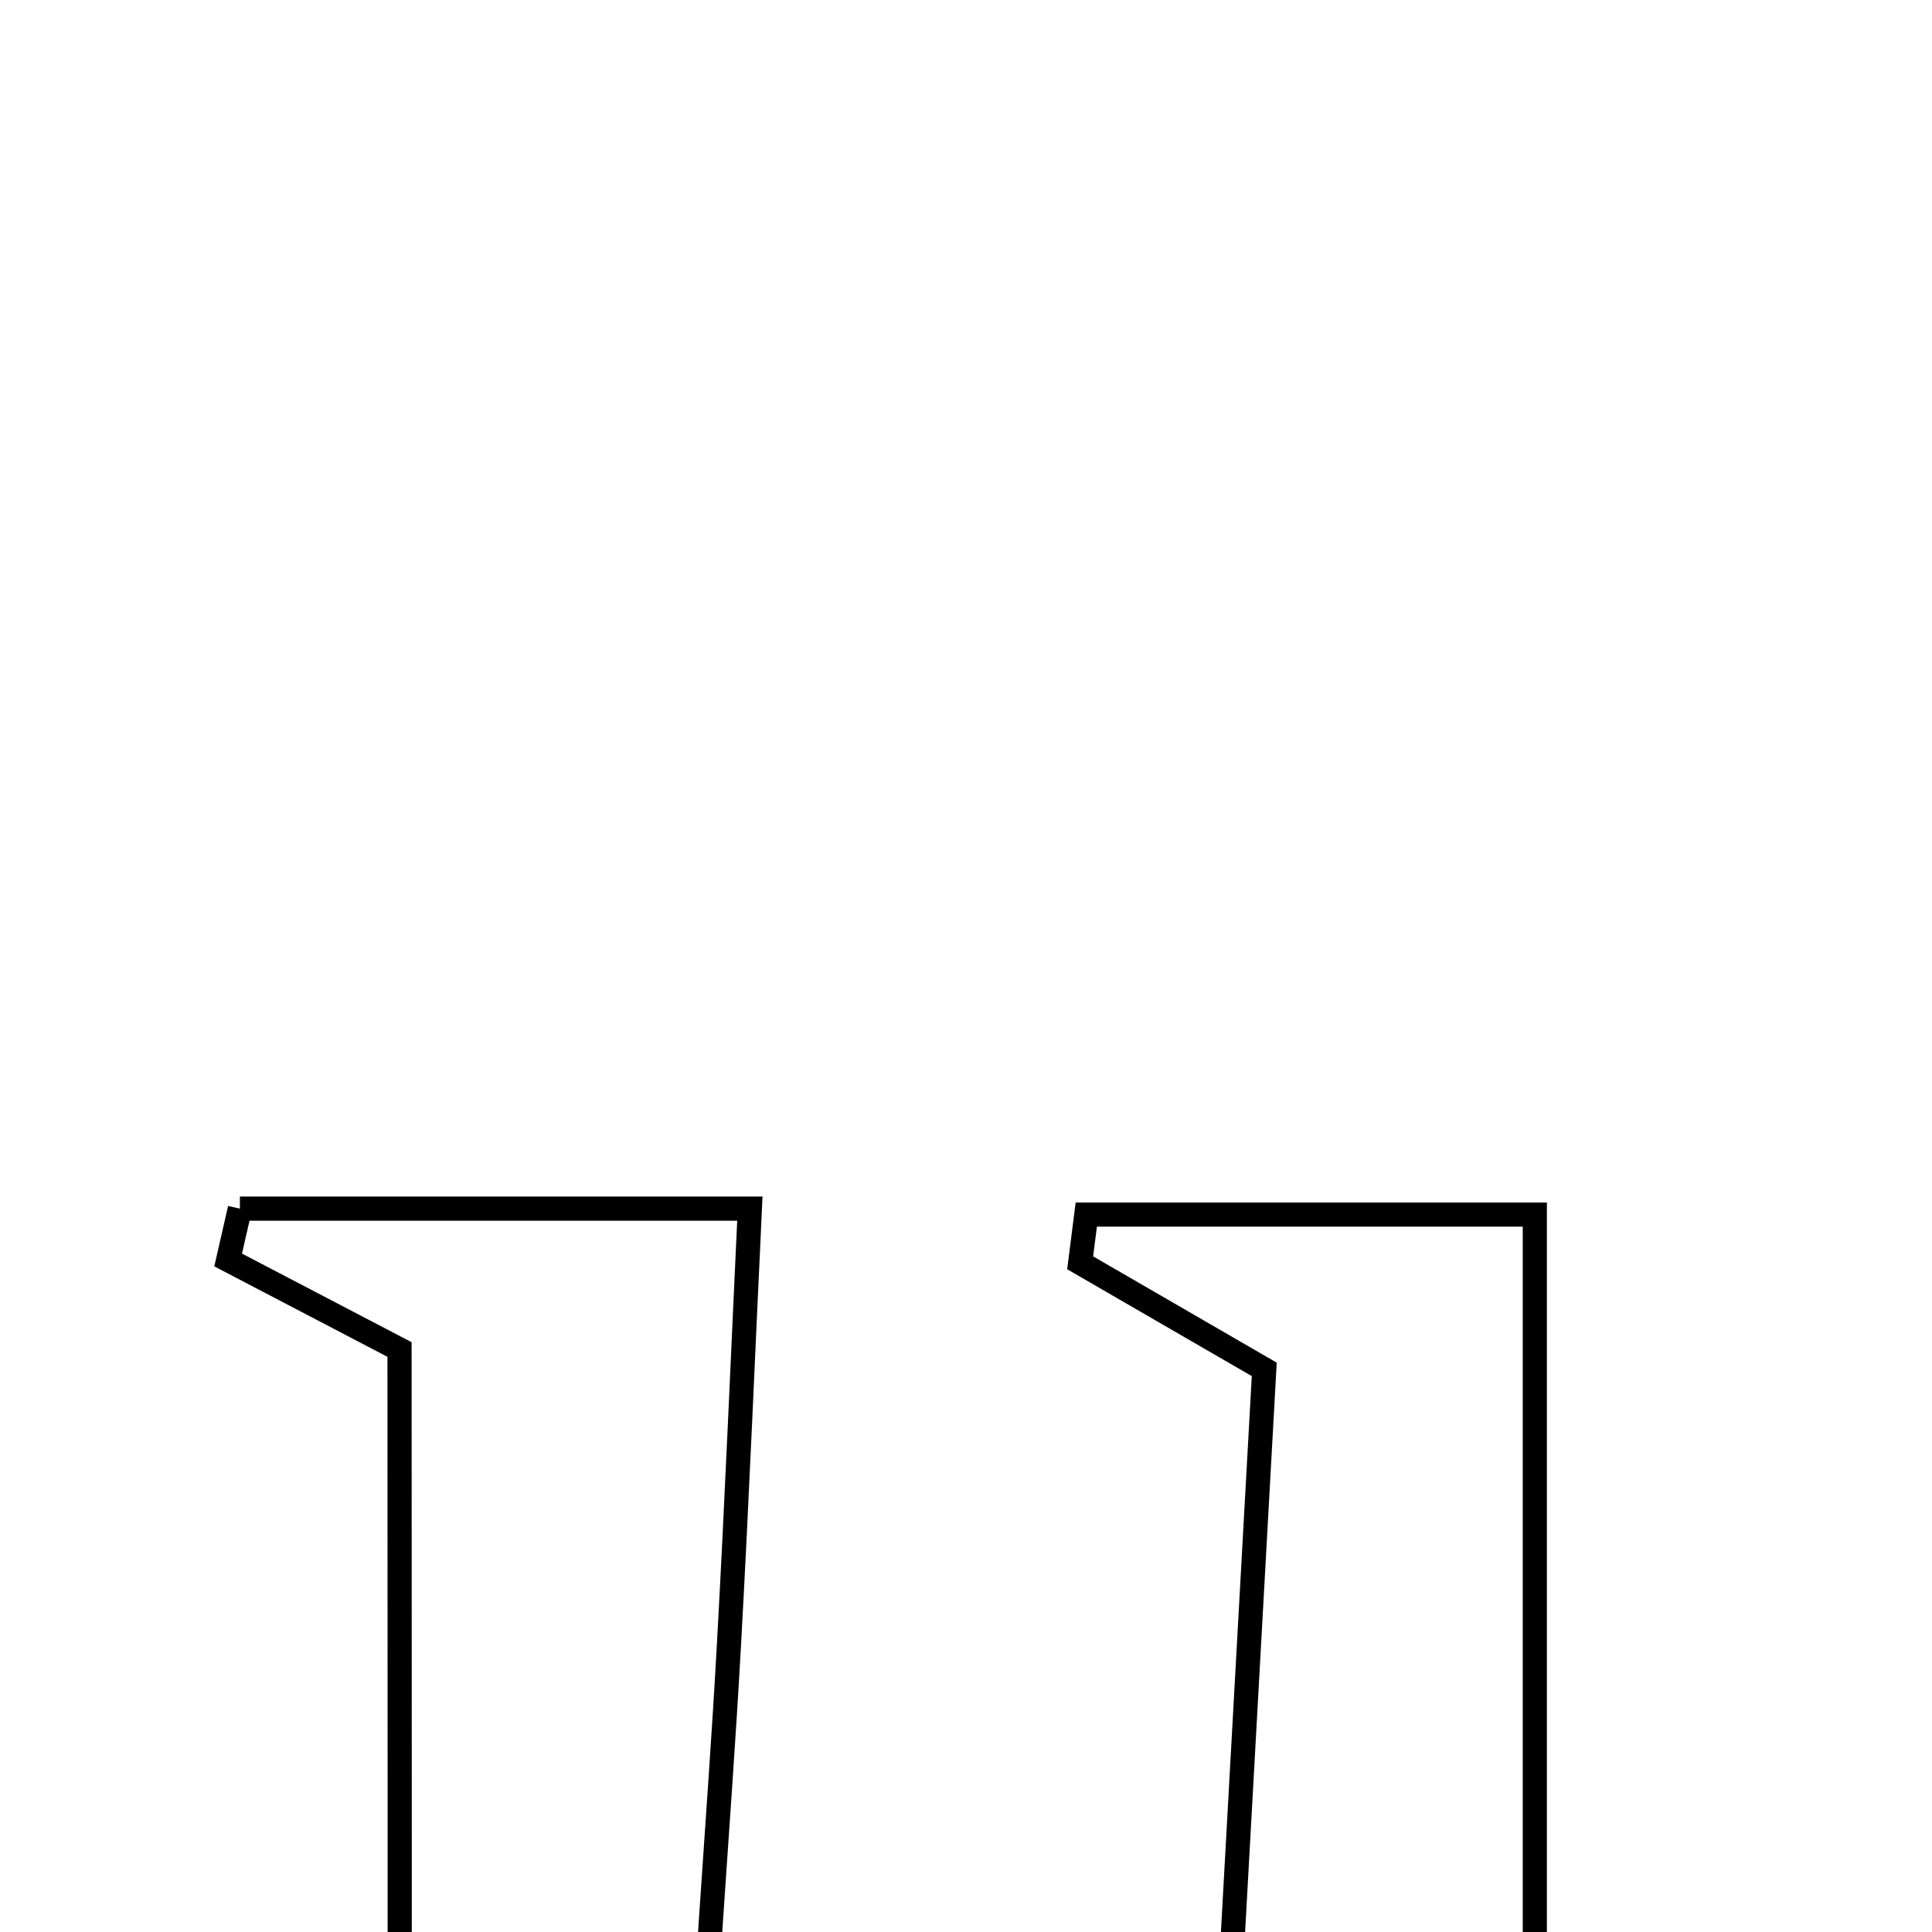 <svg xmlns="http://www.w3.org/2000/svg" viewBox="0.0 0.0 24.0 24.0" height="200px" width="200px"><path fill="none" stroke="black" stroke-width=".3" stroke-opacity="1.0"  filling="0" d="M2.98 15.014 C4.9 15.014 6.821 15.014 9.315 15.014 C9.232 16.756 9.157 18.597 9.055 20.437 C8.928 22.749 8.71 25.057 8.657 27.371 C8.611 29.354 8.86 31.364 11.362 31.69 C13.12 31.92 14.887 29.881 15.125 27.643 C15.154 27.373 15.145 27.099 15.16 26.827 C15.34 23.572 15.521 20.317 15.705 17.011 C14.9 16.545 14.159 16.116 13.418 15.687 C13.443 15.487 13.468 15.288 13.494 15.088 C15.243 15.088 16.992 15.088 19.066 15.088 C19.066 20.284 19.066 25.656 19.066 31.387 C19.576 31.648 20.421 32.079 21.189 32.471 C20.858 34.04 16.892 33.792 14.61 32.317 C14.189 32.499 13.681 32.678 13.21 32.926 C7.857 35.734 4.951 33.92 4.963 27.776 C4.969 24.238 4.963 20.699 4.963 16.764 C4.303 16.419 3.568 16.036 2.834 15.652 C2.883 15.439 2.932 15.227 2.98 15.014"></path></svg>